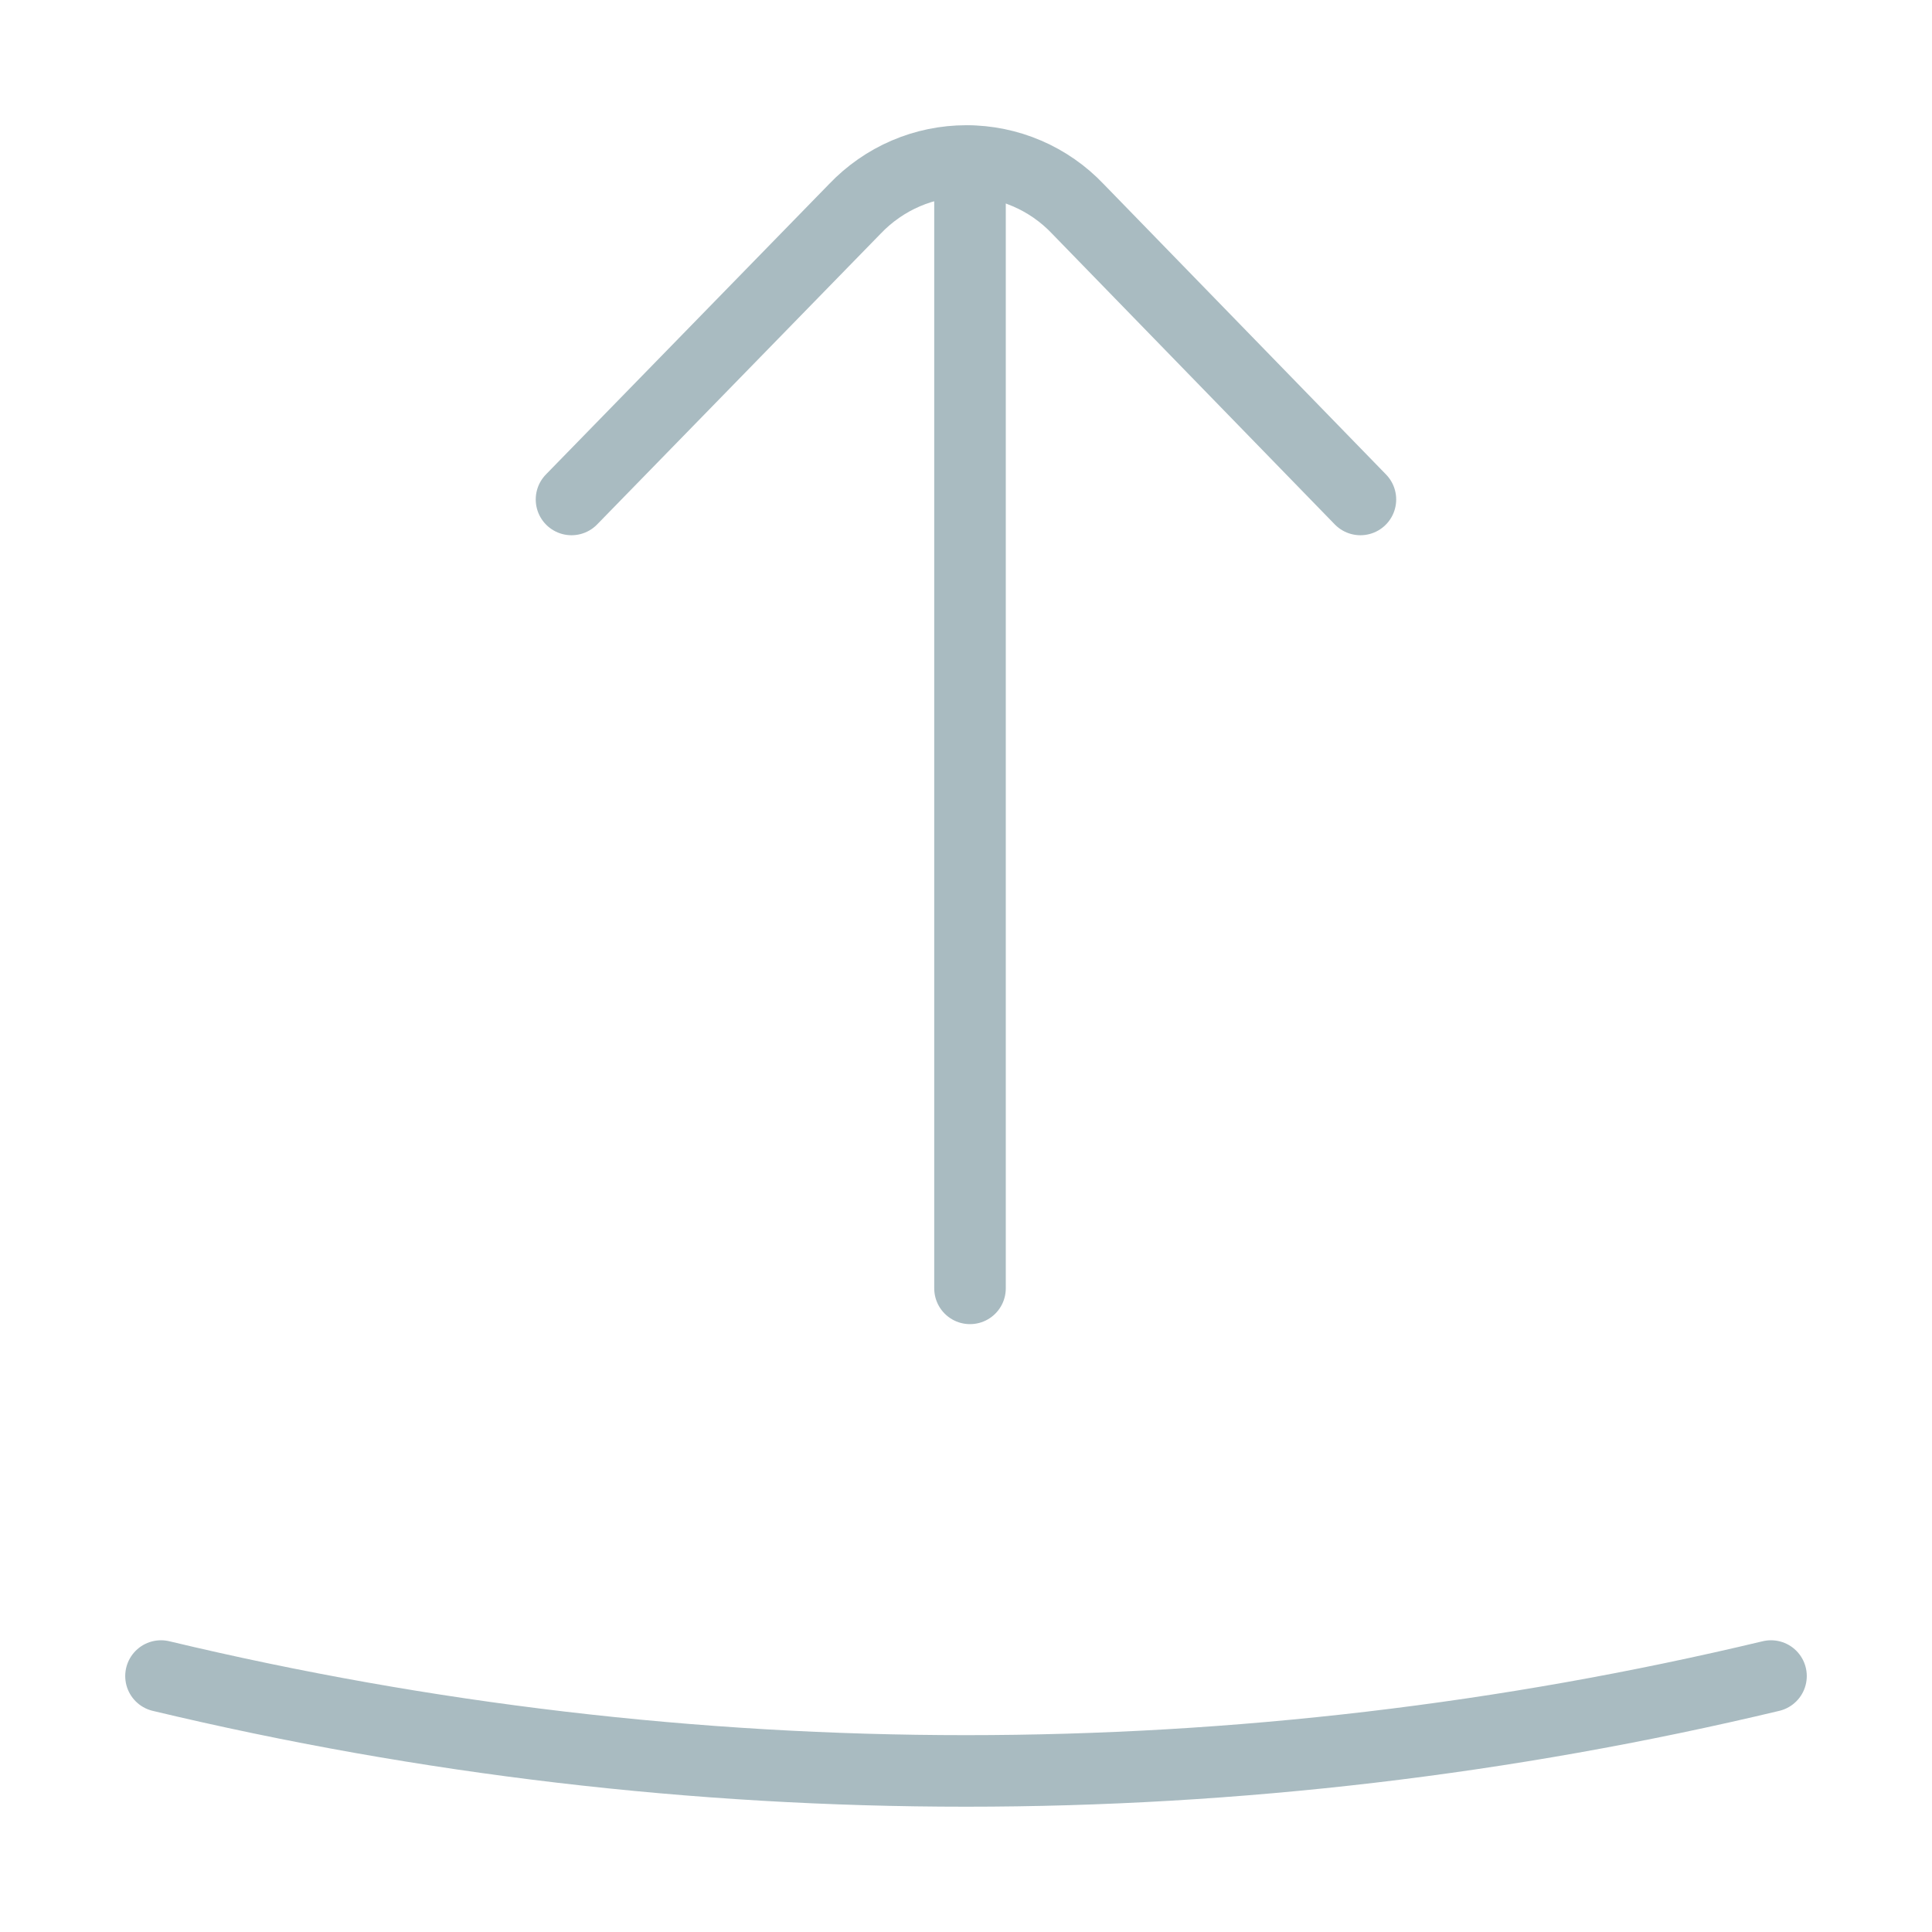 <svg width="27" height="27" viewBox="0 0 27 27" fill="none" xmlns="http://www.w3.org/2000/svg">
<path d="M24.75 23.423C17.354 25.191 9.646 25.191 2.25 23.423" stroke="#A9BBC1" stroke-linecap="round" stroke-linejoin="round"/>
<path d="M13.556 18.005V2.255" stroke="#A9BBC1" stroke-linecap="round" stroke-linejoin="round"/>
<path d="M7.987 6.98L11.947 2.919C12.148 2.708 12.39 2.539 12.658 2.424C12.925 2.309 13.214 2.25 13.505 2.25C13.797 2.25 14.085 2.309 14.353 2.424C14.621 2.539 14.863 2.708 15.063 2.919L19.012 6.98" stroke="#A9BBC1" stroke-linecap="round" stroke-linejoin="round"/>
</svg>

